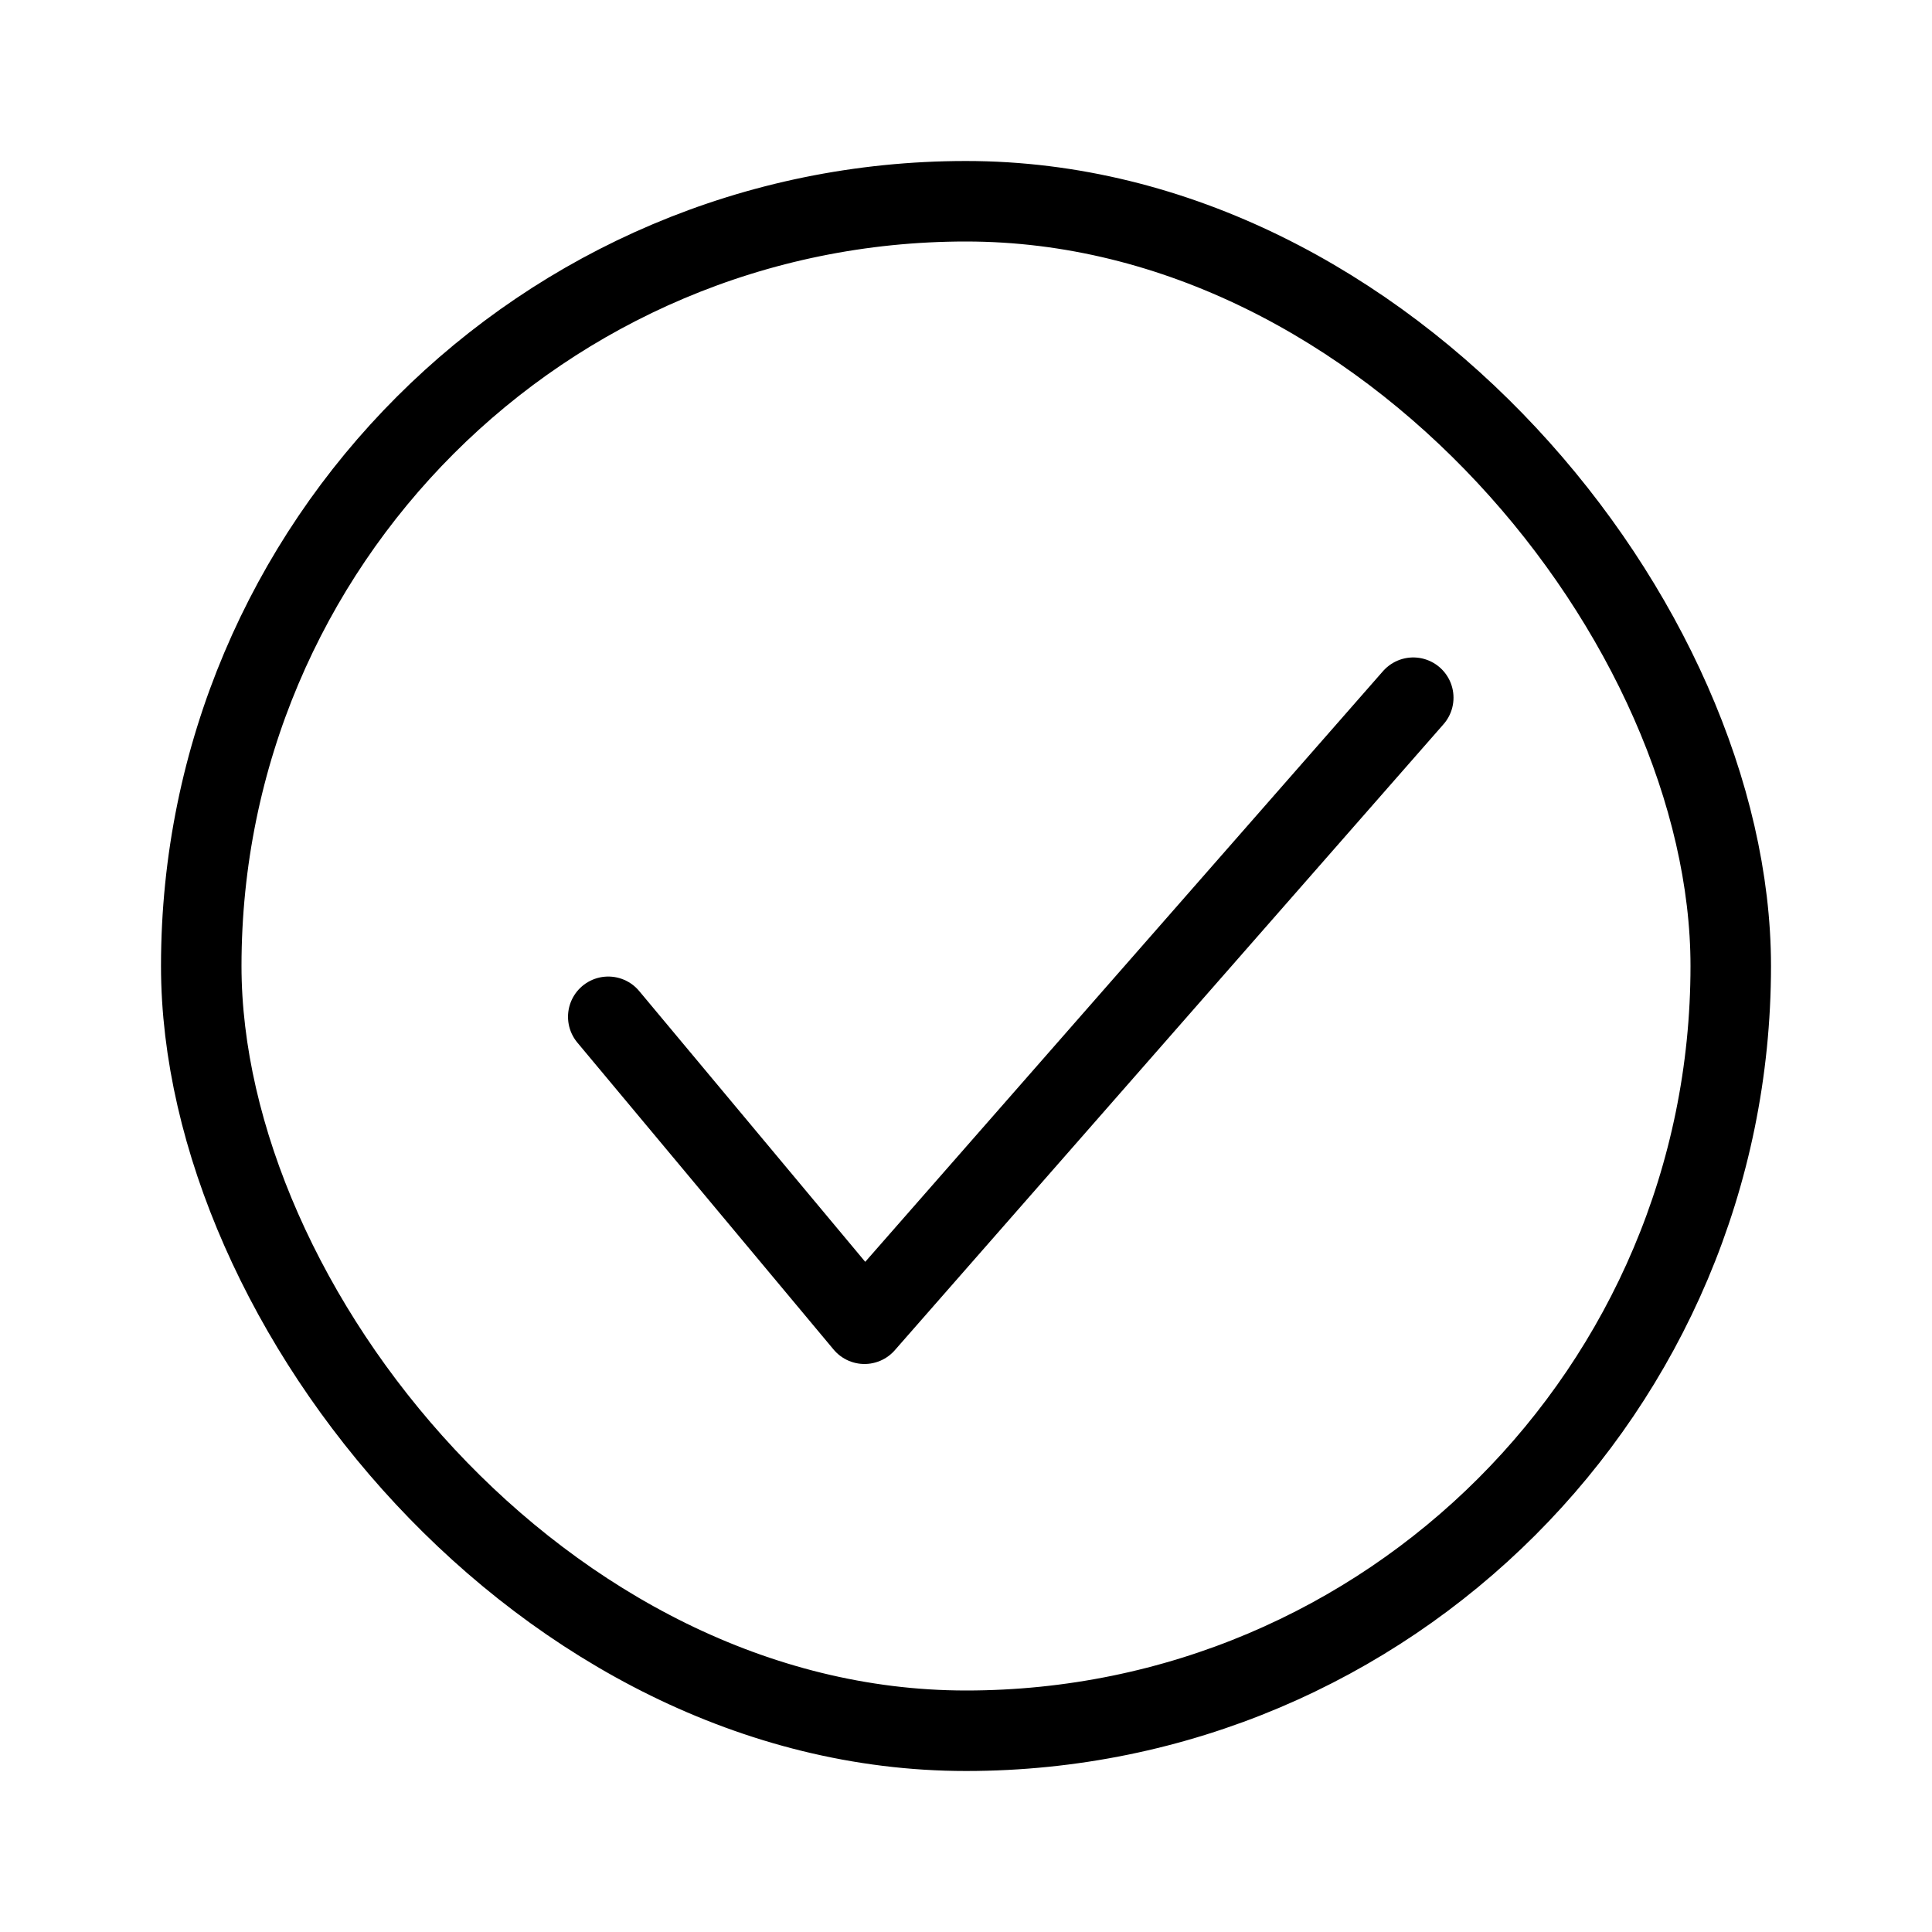 <svg xmlns="http://www.w3.org/2000/svg" width="24" height="24" viewBox="0 0 24 24">
    <g fill="none" fill-rule="evenodd">
        <g>
            <g>
                <g>
                    <g>
                        <g>
                            <path d="M0 0H24V24H0z" transform="translate(-1223 -474) translate(504 263) translate(0 78) translate(719 132) translate(0 1)"/>
                            <g stroke="#000" transform="translate(-1223 -474) translate(504 263) translate(0 78) translate(719 132) translate(0 1) translate(2 2)">
                                <rect width="19" height="19" x=".5" y=".5" rx="9.5"/>
                                <path stroke-linecap="round" stroke-linejoin="round" d="M5.556 10.631L8.739 14.444 15.556 6.667"/>
                            </g>
                        </g>
                    </g>
                </g>
            </g>
        </g>
    </g>
</svg>
